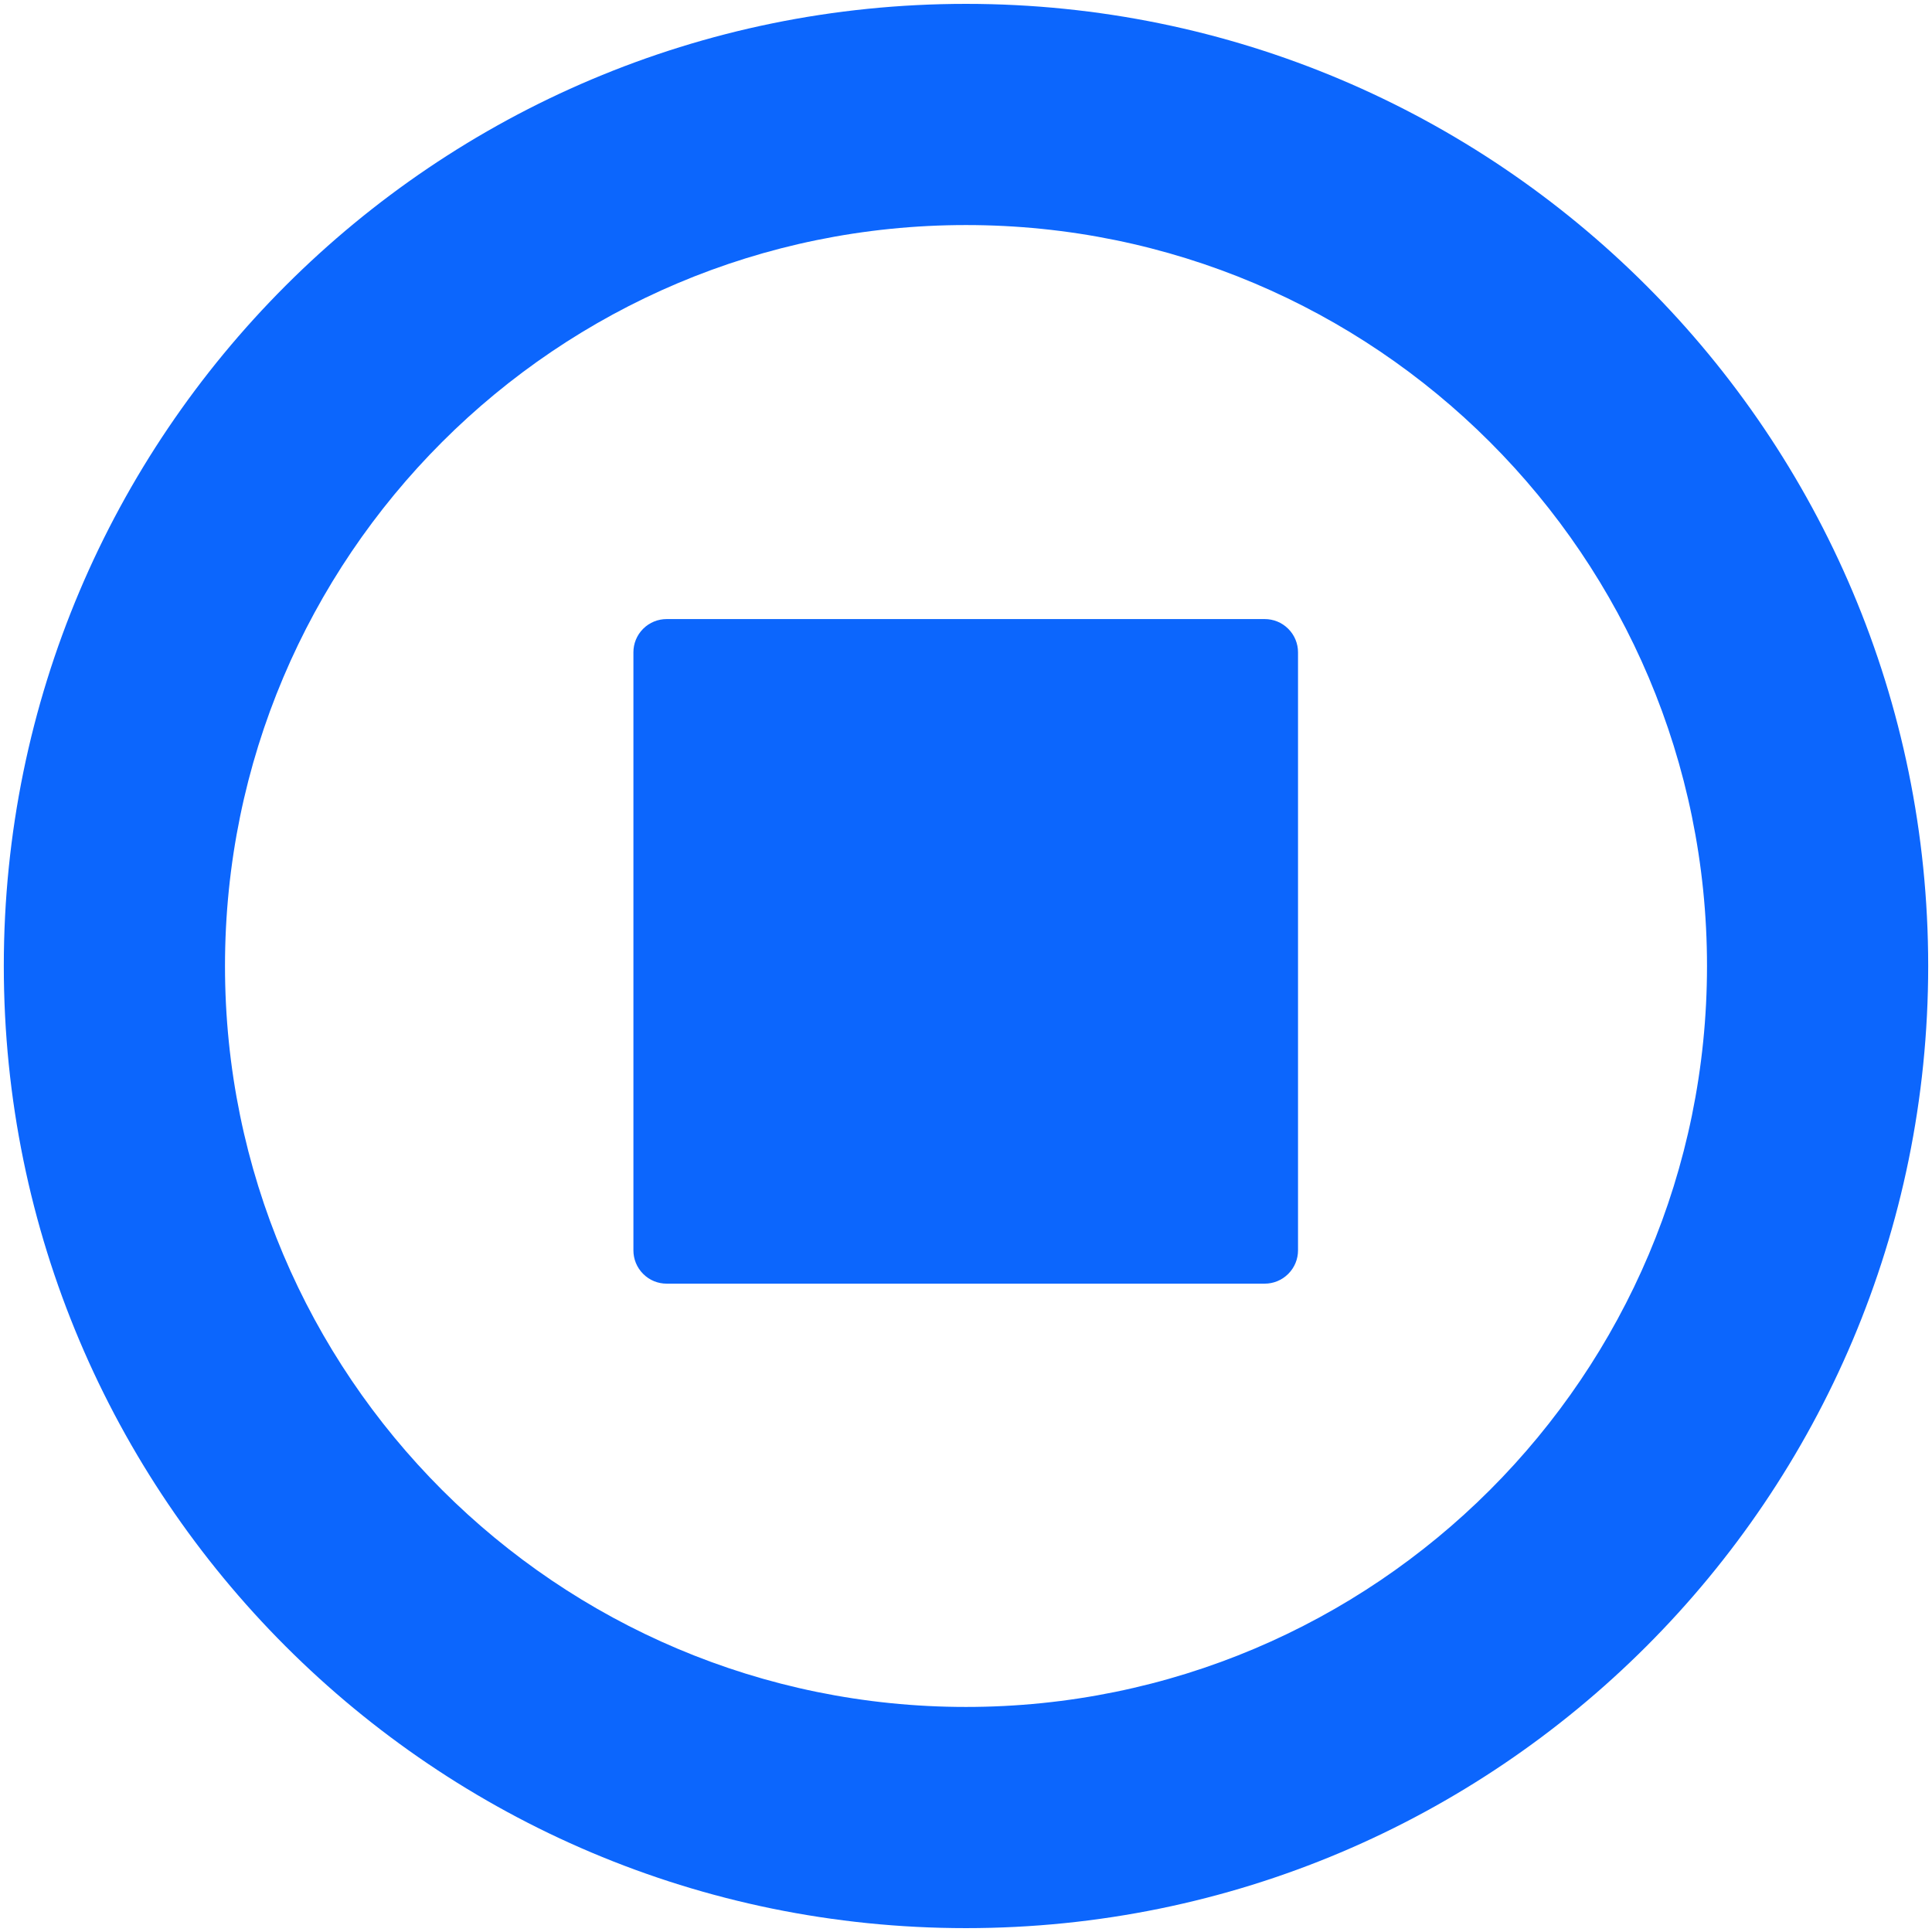 <?xml version="1.0" standalone="no"?><!DOCTYPE svg PUBLIC "-//W3C//DTD SVG 1.1//EN" "http://www.w3.org/Graphics/SVG/1.1/DTD/svg11.dtd"><svg class="icon" width="200px" height="200.00px" viewBox="0 0 1024 1024" version="1.1" xmlns="http://www.w3.org/2000/svg"><path fill="#0c66fd" d="M335.722 345.727c0-4.507 1.718-9.013 5.154-12.449 3.436-3.437 7.942-5.154 12.451-5.154h317.020c4.507 0 9.014 1.718 12.451 5.154s5.179 7.942 5.179 12.449v317.008c0 4.507-1.742 9.013-5.179 12.449-3.436 3.436-7.942 5.179-12.451 5.179h-317.019c-4.507 0-9.014-1.718-12.451-5.179-3.437-3.436-5.154-7.942-5.154-12.449v-317.008h-0.001z"  /><path fill="#0c66fd" d="M511.999 2.050c-281.661 0-509.982 228.313-509.982 509.937 0 281.65 228.321 509.962 509.982 509.962 281.661 0 509.982-228.313 509.982-509.937 0-281.649-228.321-509.962-509.982-509.962zM511.999 904.717c-216.891 0-392.746-175.821-392.746-392.705 0-216.908 175.854-392.729 392.746-392.729 216.917 0 392.748 175.821 392.748 392.729-0.001 216.883-175.83 392.705-392.748 392.705z"  /></svg>